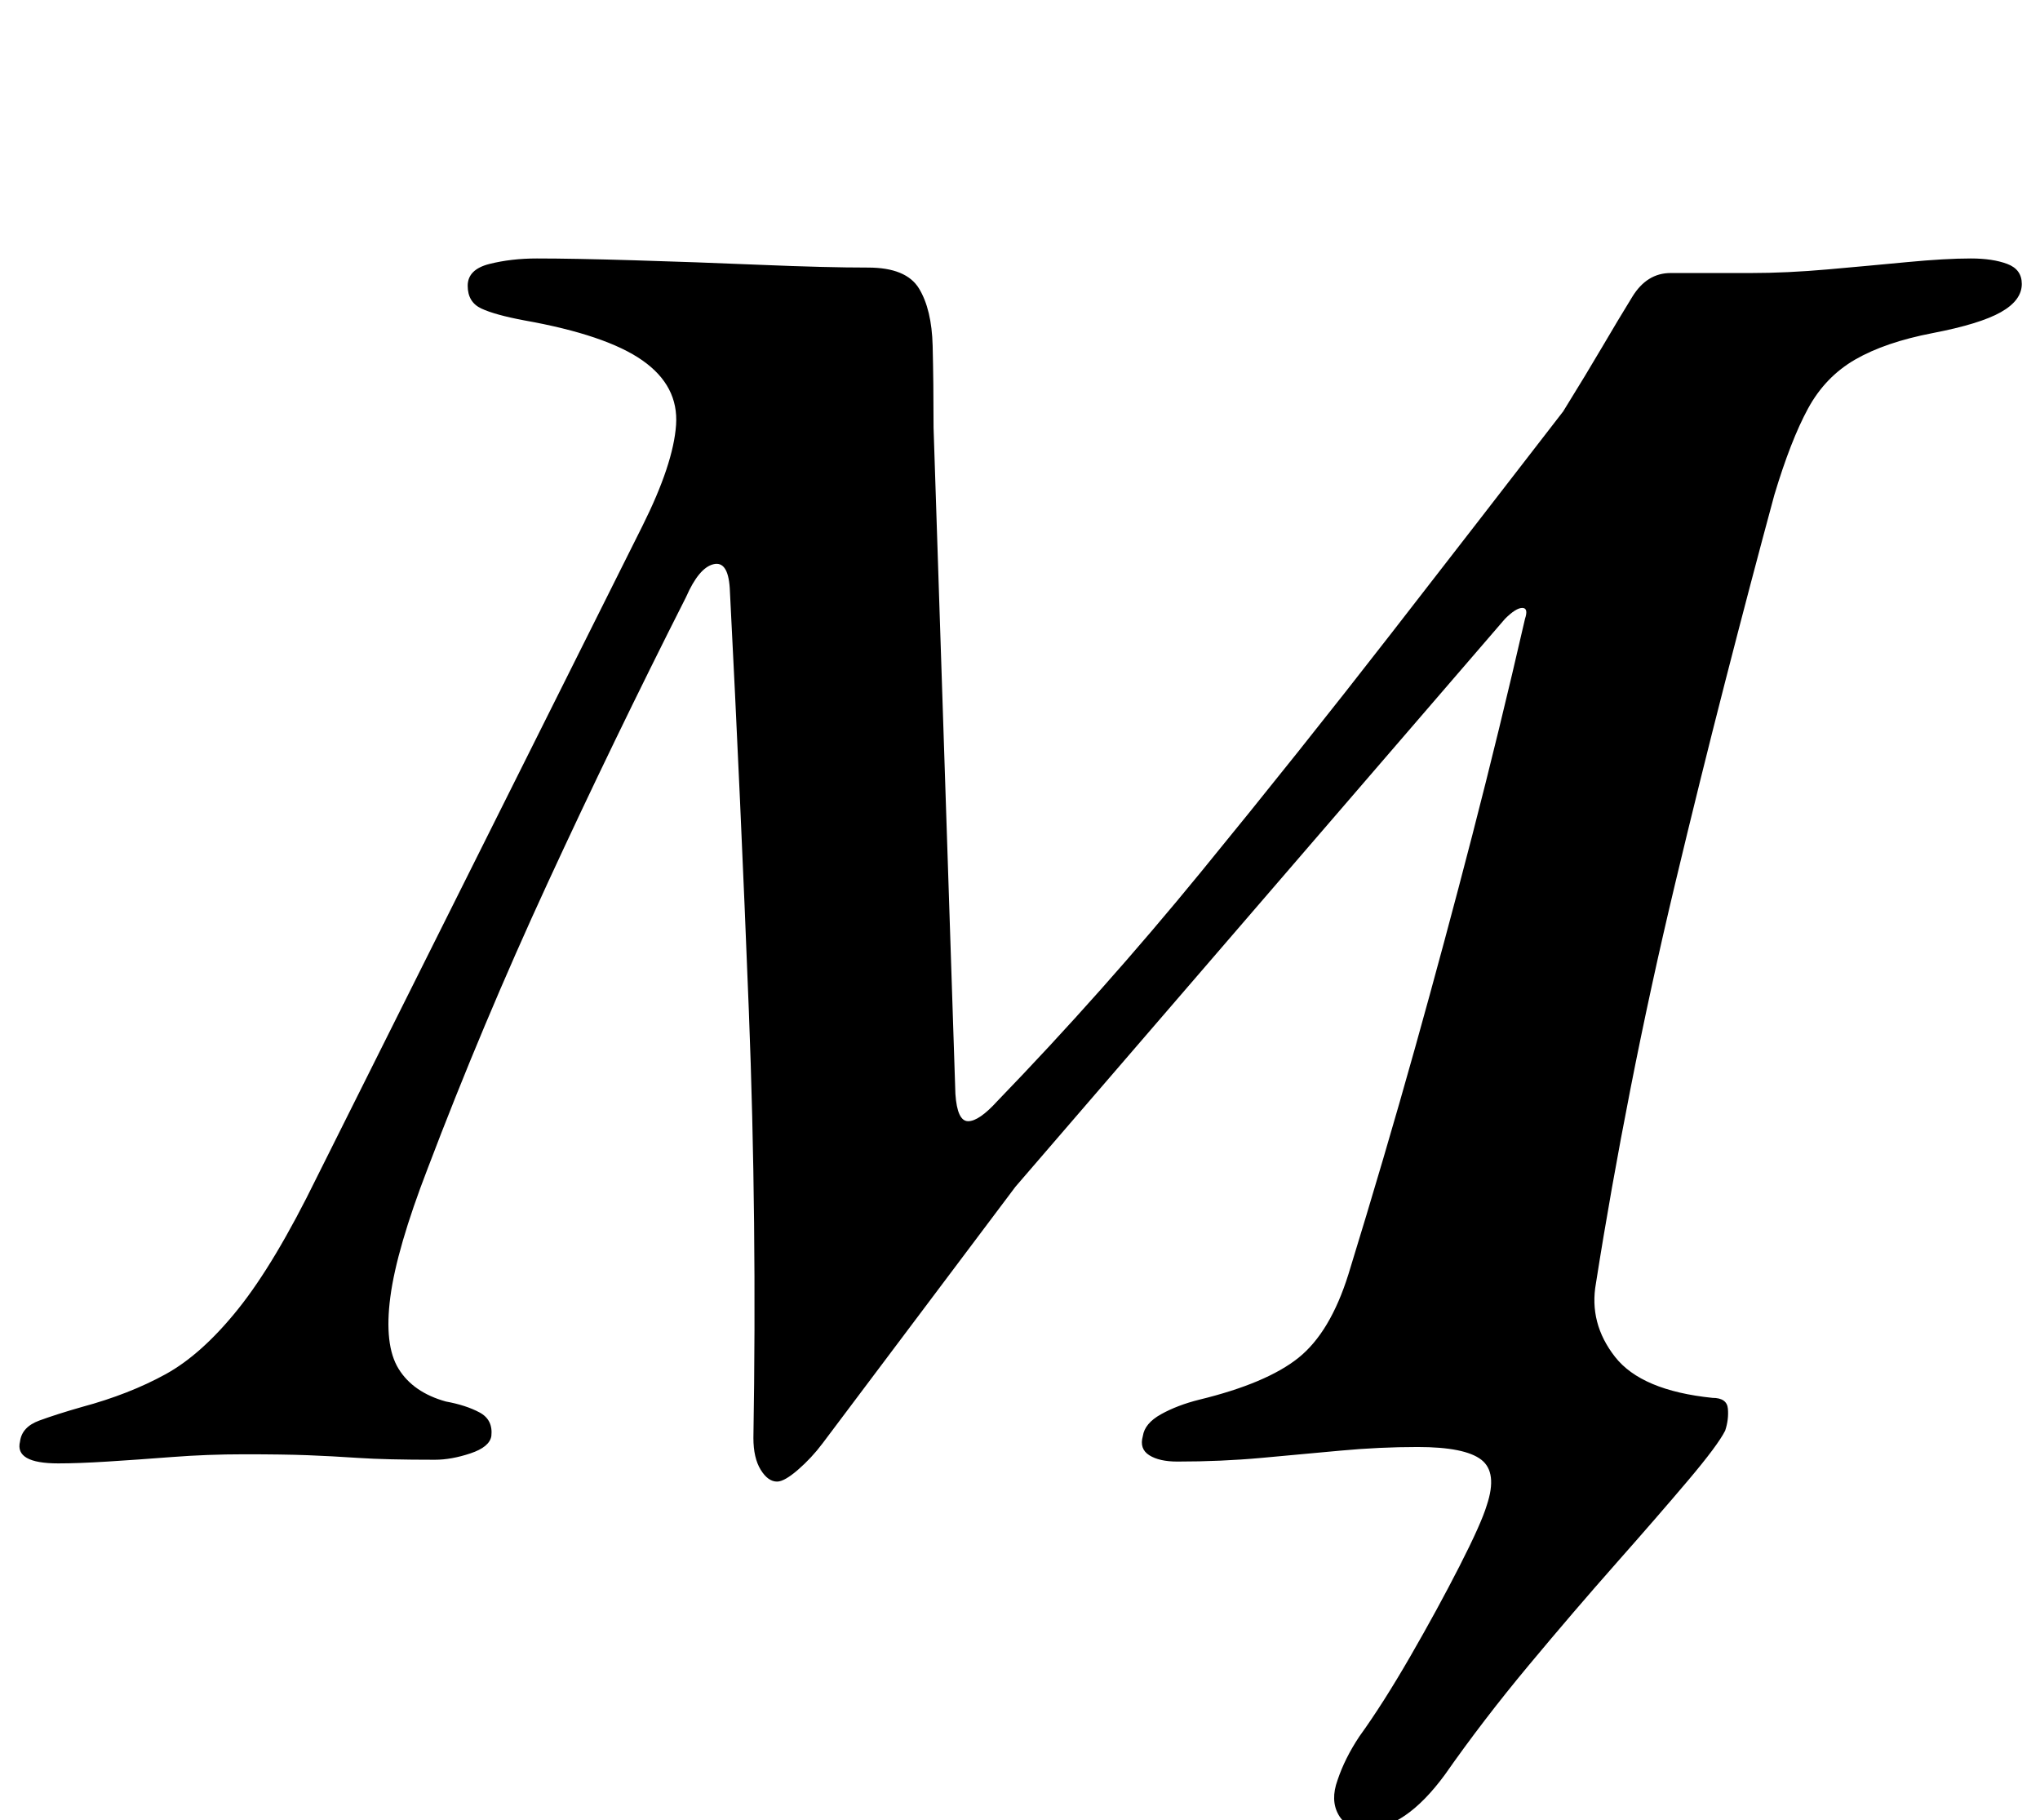 <?xml version="1.0" standalone="no"?>
<!DOCTYPE svg PUBLIC "-//W3C//DTD SVG 1.1//EN" "http://www.w3.org/Graphics/SVG/1.1/DTD/svg11.dtd" >
<svg xmlns="http://www.w3.org/2000/svg" xmlns:xlink="http://www.w3.org/1999/xlink" version="1.1" viewBox="-59 0 1121 1000">
  <g transform="matrix(1 0 0 -1 0 800)">
   <path fill="currentColor"
d="M692 -205q-11 0 -15.5 8t-0.5 19q2 6 5 12t7 12q13 18 28 44t27 49.5t15 33.5q6 18 -3 25t-35 7q-21 0 -42.5 -2t-43.5 -4t-46 -2q-10 0 -15.5 3.5t-3.5 10.5q1 7 10 12t21 8q37 9 54.5 23t27.5 46q20 65 36.5 124t31.5 117t29 119q2 6 -1.5 6t-9.5 -6l-269 -312
l-106 -141q-6 -8 -13.5 -14.5t-11.5 -6.5q-5 0 -9 6.5t-4 17.5q2 119 -2.5 234.5t-10.5 232.5q-1 15 -9 13t-15 -18q-40 -79 -76 -157t-66 -157q-17 -44 -20.5 -70.5t4.5 -39.5t26 -18q11 -2 18.5 -6t6.5 -13q-1 -6 -11.5 -9.5t-19.5 -3.5q-27 0 -42 1t-28 1.5t-35 0.5
q-20 0 -39.5 -1.5t-35.5 -2.5t-27 -1q-24 0 -21 12q1 8 10.5 11.5t23.5 7.5q26 7 46 18t40 36t43 72l179 358q17 34 18.5 55.5t-18.5 35.5t-65 22q-16 3 -23.5 6.5t-7.5 12.5t12 12t26 3q20 0 53.5 -1t69.5 -2.5t59 -1.5q21 0 28 -11.5t7.5 -31.5t0.5 -45l12 -366
q1 -15 7 -15t16 11q58 60 112 126t104.5 131t94.5 122q13 21 21.5 35.5t16.5 27.5t21 13h44q20 0 42.5 2t43.5 4t35 2q12 0 20 -3t8 -11q0 -9 -11.5 -15.5t-37.5 -11.5t-42.5 -14.5t-26 -27t-18.5 -47.5q-13 -48 -27 -102.5t-27.5 -111t-24.5 -112.5t-19 -107
q-4 -22 10.5 -40.5t53.5 -22.5q8 0 8.5 -6t-1.5 -12q-4 -8 -20.5 -27.5t-39.5 -45.5t-48 -56t-46 -60q-11 -15 -22 -22.5t-21 -7.5z" />
  </g>

</svg>
